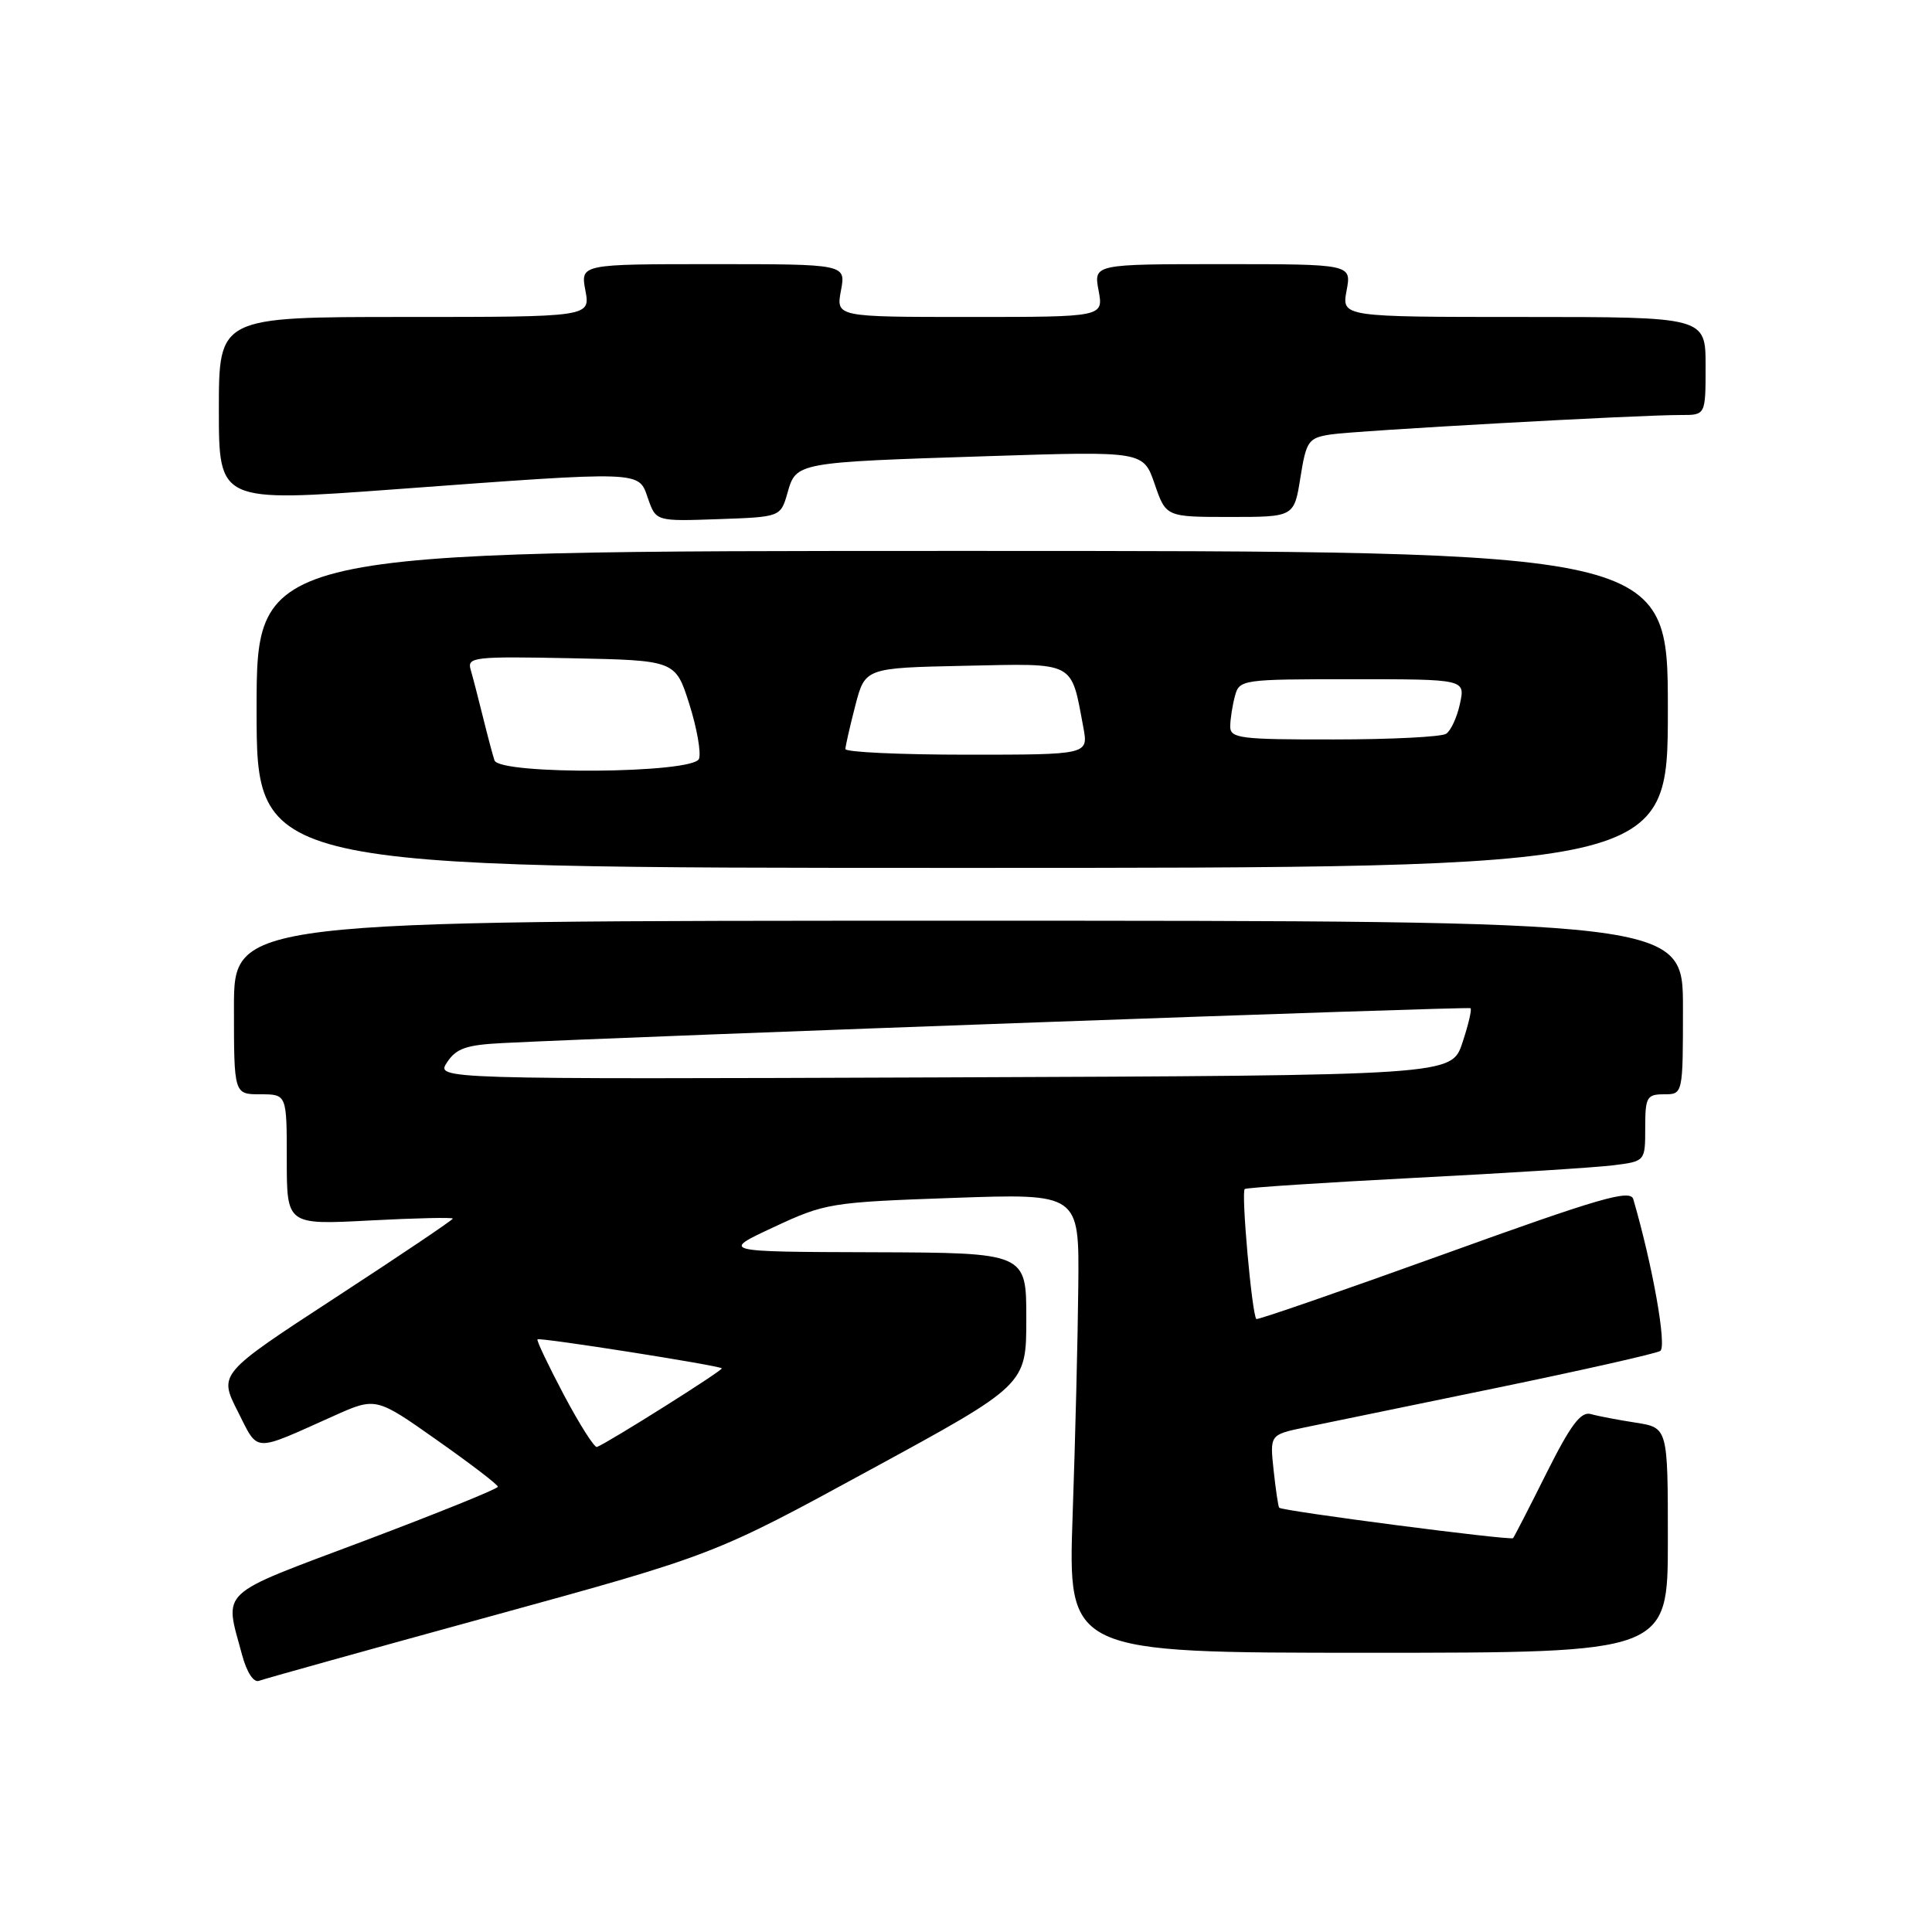 <?xml version="1.0" encoding="UTF-8" standalone="no"?>
<!DOCTYPE svg PUBLIC "-//W3C//DTD SVG 1.1//EN" "http://www.w3.org/Graphics/SVG/1.1/DTD/svg11.dtd" >
<svg xmlns="http://www.w3.org/2000/svg" xmlns:xlink="http://www.w3.org/1999/xlink" version="1.1" viewBox="0 0 256 256">
 <g >
 <path fill="currentColor"
d=" M 65.06 214.15 C 94.62 206.03 94.62 206.03 115.30 194.76 C 135.99 183.50 135.99 183.50 135.99 174.75 C 136.00 166.00 136.00 166.00 115.75 165.93 C 95.50 165.87 95.50 165.87 102.53 162.60 C 109.33 159.42 110.06 159.30 126.28 158.73 C 143.00 158.14 143.00 158.14 142.88 170.32 C 142.82 177.02 142.48 190.71 142.13 200.75 C 141.50 219.00 141.50 219.00 181.25 219.00 C 221.00 219.00 221.00 219.00 221.00 204.09 C 221.00 189.18 221.00 189.18 216.75 188.51 C 214.41 188.15 211.73 187.64 210.79 187.37 C 209.47 187.00 208.12 188.80 204.92 195.19 C 202.64 199.76 200.64 203.64 200.49 203.81 C 200.18 204.16 169.86 200.22 169.50 199.78 C 169.37 199.63 169.04 197.39 168.76 194.81 C 168.26 190.11 168.26 190.11 172.88 189.14 C 175.42 188.61 186.82 186.26 198.22 183.92 C 209.61 181.57 219.41 179.36 219.99 179.01 C 220.89 178.45 219.00 167.76 216.42 158.90 C 216.03 157.55 211.98 158.73 191.34 166.18 C 177.80 171.06 166.61 174.93 166.47 174.78 C 165.88 174.12 164.43 157.85 164.94 157.55 C 165.25 157.36 175.40 156.70 187.50 156.07 C 199.60 155.45 211.41 154.70 213.75 154.41 C 218.00 153.88 218.00 153.88 218.00 149.44 C 218.00 145.37 218.21 145.00 220.50 145.00 C 223.00 145.00 223.00 145.00 223.00 133.50 C 223.00 122.00 223.00 122.00 127.00 122.00 C 31.00 122.00 31.00 122.00 31.00 133.50 C 31.00 145.00 31.00 145.00 34.50 145.00 C 38.00 145.00 38.00 145.00 38.00 153.65 C 38.00 162.30 38.00 162.30 49.00 161.72 C 55.05 161.40 60.00 161.29 60.00 161.47 C 60.00 161.65 53.02 166.35 44.49 171.91 C 28.98 182.03 28.98 182.03 31.49 186.99 C 34.30 192.53 33.35 192.48 44.15 187.65 C 49.80 185.11 49.80 185.11 57.88 190.81 C 62.33 193.94 65.97 196.72 65.97 197.00 C 65.97 197.28 57.99 200.50 48.24 204.18 C 28.60 211.57 29.72 210.52 32.09 219.33 C 32.70 221.59 33.61 222.98 34.31 222.72 C 34.96 222.47 48.80 218.61 65.06 214.15 Z  M 221.00 94.00 C 221.00 73.00 221.00 73.00 127.50 73.00 C 34.00 73.00 34.00 73.00 34.00 94.00 C 34.00 115.00 34.00 115.00 127.50 115.00 C 221.00 115.00 221.00 115.00 221.00 94.00 Z  M 104.35 65.30 C 105.50 61.25 105.47 61.26 131.00 60.44 C 151.50 59.78 151.50 59.78 153.00 64.14 C 154.50 68.50 154.50 68.50 162.99 68.50 C 171.48 68.50 171.48 68.50 172.31 63.28 C 173.09 58.41 173.36 58.03 176.32 57.57 C 179.66 57.06 217.16 54.97 222.75 54.99 C 226.00 55.00 226.00 55.00 226.00 48.50 C 226.00 42.00 226.00 42.00 201.89 42.00 C 177.78 42.00 177.78 42.00 178.43 38.50 C 179.09 35.00 179.09 35.00 162.00 35.00 C 144.91 35.00 144.91 35.00 145.57 38.50 C 146.22 42.00 146.22 42.00 128.50 42.00 C 110.78 42.00 110.78 42.00 111.43 38.50 C 112.09 35.00 112.09 35.00 94.50 35.00 C 76.91 35.00 76.91 35.00 77.57 38.50 C 78.22 42.00 78.22 42.00 53.61 42.00 C 29.00 42.00 29.00 42.00 29.00 54.27 C 29.00 66.55 29.00 66.55 52.25 64.84 C 85.50 62.39 84.58 62.36 85.86 66.04 C 86.92 69.08 86.92 69.08 95.18 68.79 C 103.43 68.50 103.43 68.50 104.35 65.30 Z  M 74.72 184.84 C 72.65 180.92 71.07 177.61 71.22 177.47 C 71.54 177.19 95.25 180.92 95.64 181.31 C 95.87 181.54 80.61 191.15 79.10 191.73 C 78.77 191.86 76.80 188.76 74.72 184.84 Z  M 59.24 140.76 C 60.46 138.91 61.80 138.45 66.62 138.21 C 84.76 137.30 194.56 133.35 194.85 133.59 C 195.05 133.75 194.56 135.82 193.77 138.19 C 192.33 142.50 192.33 142.50 125.04 142.76 C 57.75 143.01 57.75 143.01 59.24 140.76 Z  M 65.52 100.75 C 65.29 100.06 64.60 97.47 63.99 95.00 C 63.38 92.53 62.65 89.70 62.36 88.72 C 61.88 87.07 62.82 86.96 75.67 87.22 C 89.50 87.50 89.50 87.50 91.34 93.30 C 92.35 96.49 92.92 99.76 92.62 100.55 C 91.87 102.51 66.17 102.70 65.52 100.75 Z  M 112.02 99.25 C 112.03 98.84 112.62 96.25 113.33 93.50 C 114.63 88.50 114.63 88.50 127.83 88.22 C 142.65 87.91 141.88 87.50 143.55 96.39 C 144.22 100.00 144.22 100.00 128.11 100.00 C 119.25 100.00 112.01 99.66 112.02 99.25 Z  M 163.01 96.25 C 163.02 95.29 163.30 93.49 163.63 92.25 C 164.22 90.04 164.52 90.00 179.20 90.00 C 194.16 90.00 194.16 90.00 193.45 93.25 C 193.07 95.04 192.24 96.83 191.62 97.23 C 191.01 97.64 184.31 97.98 176.75 97.98 C 164.31 98.00 163.00 97.83 163.01 96.25 Z "/>
</g>
</svg>